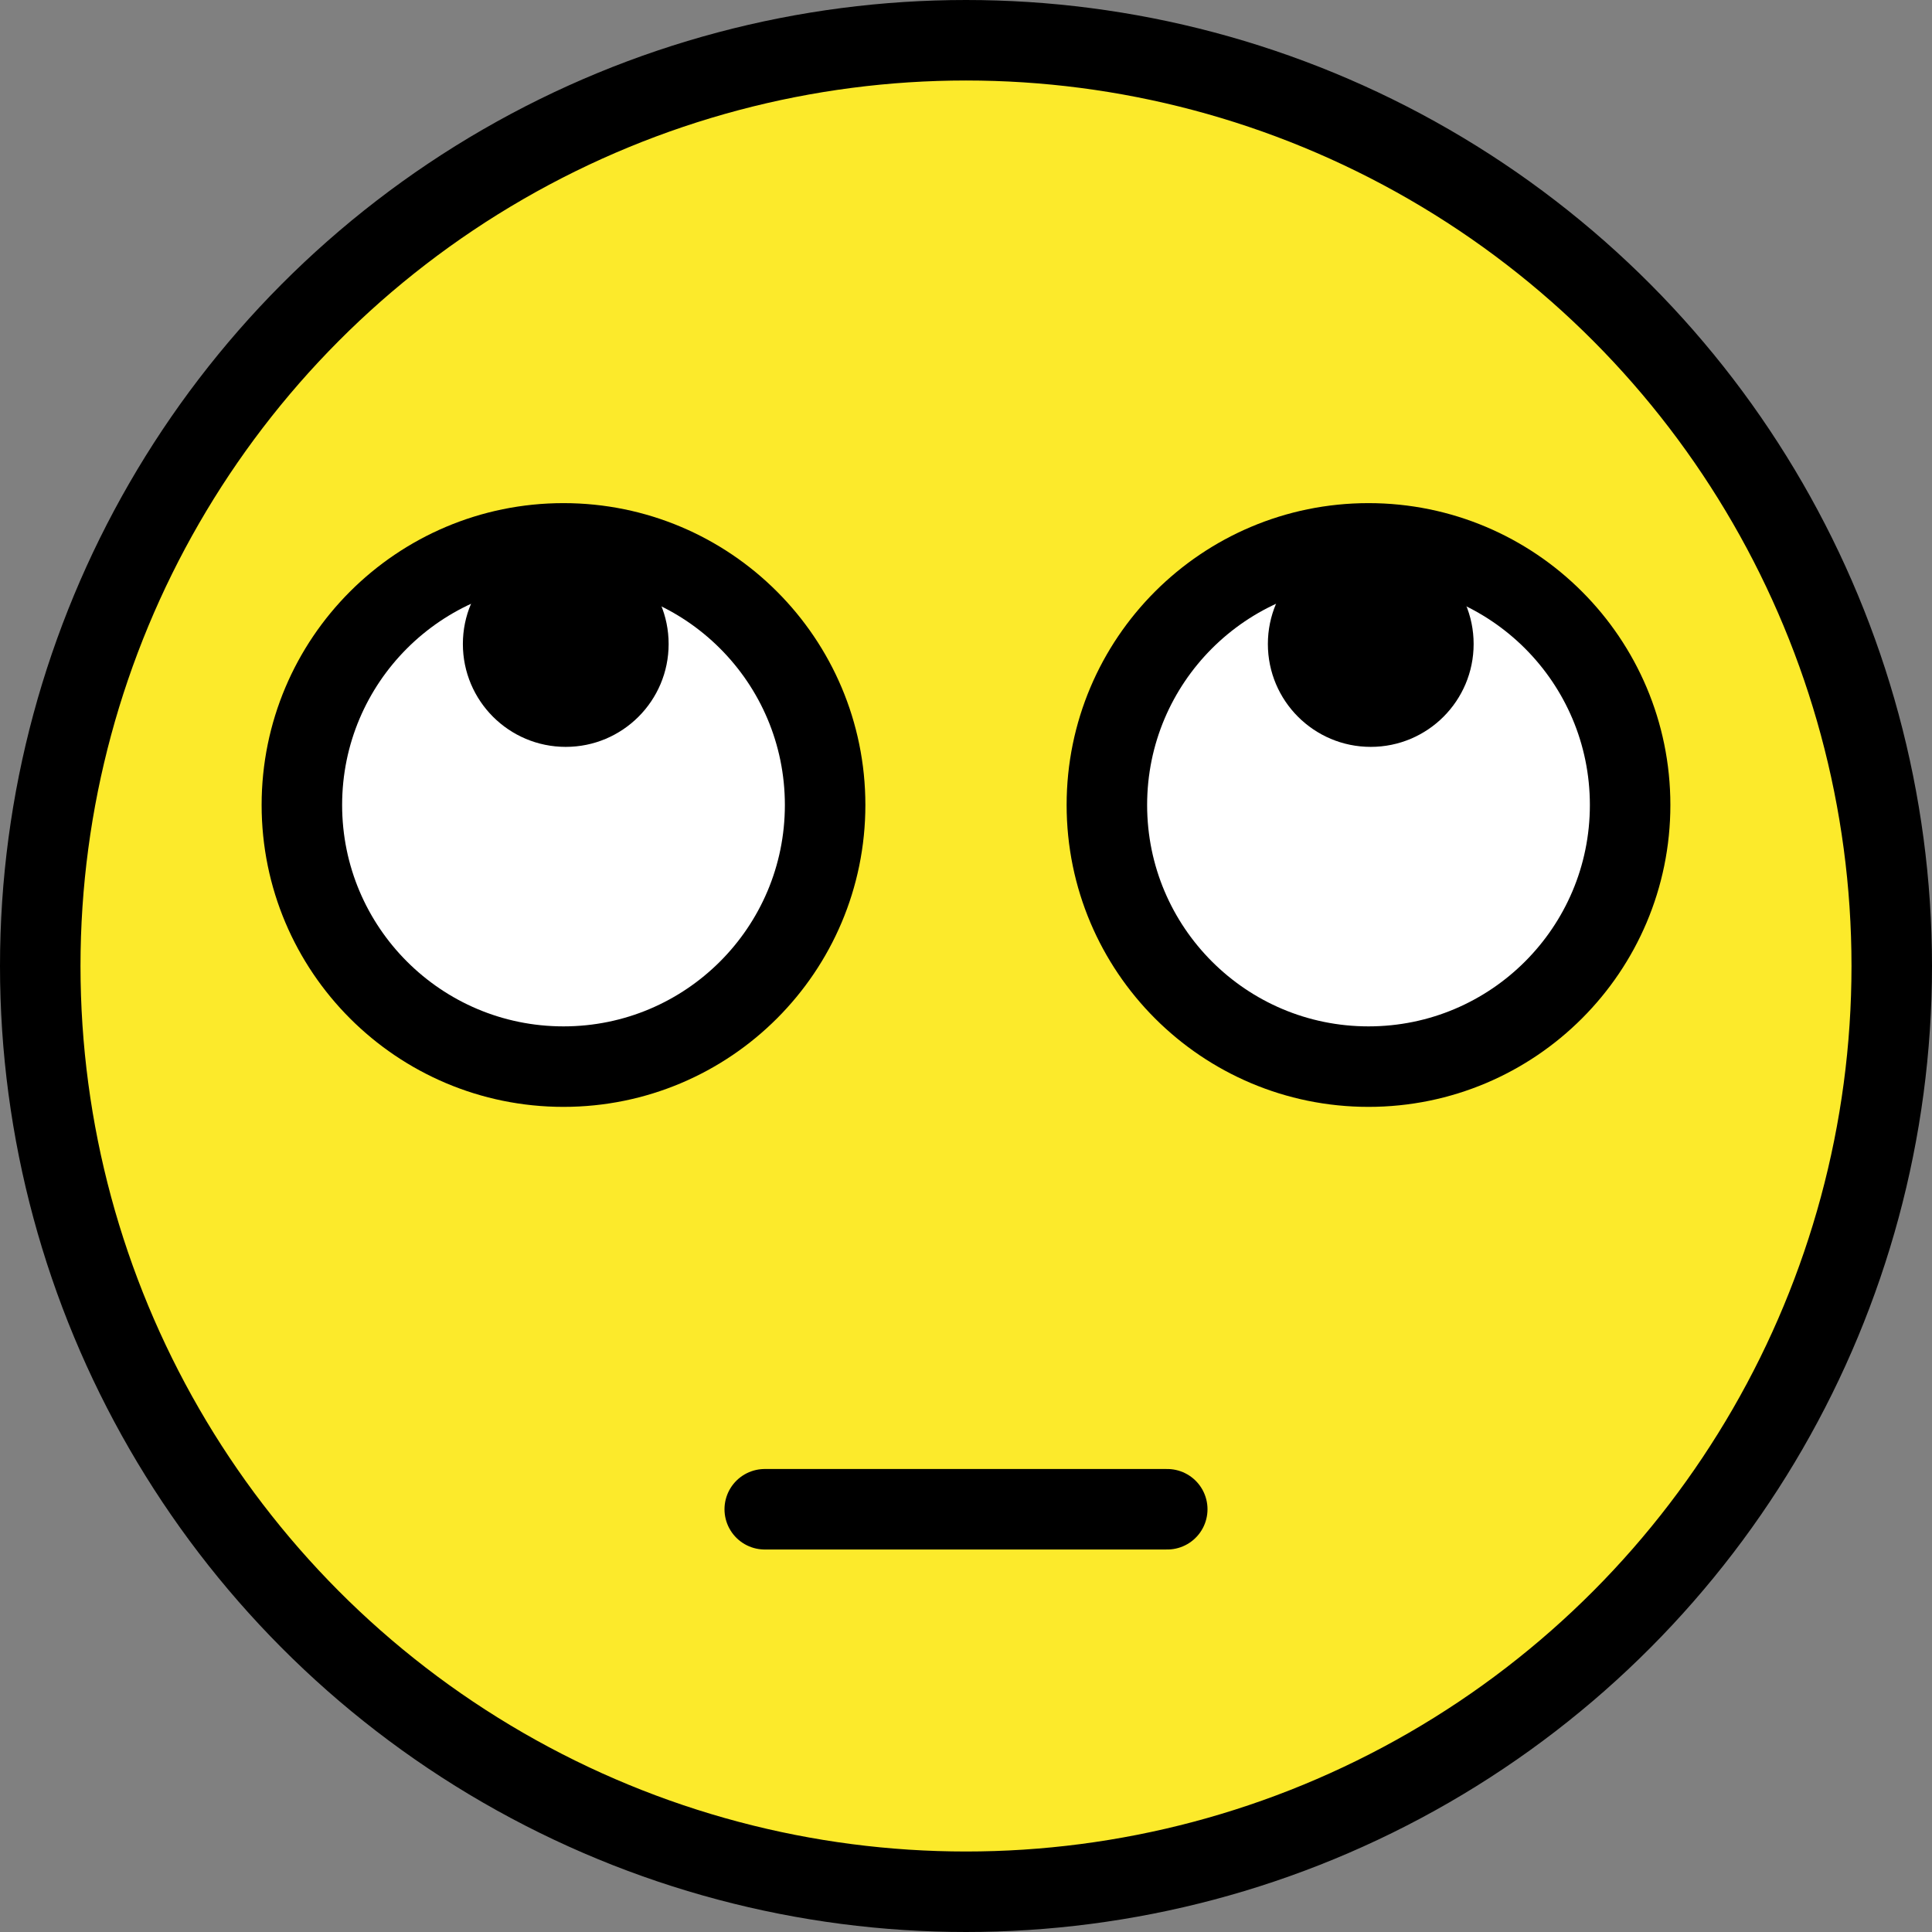 <svg xmlns="http://www.w3.org/2000/svg" width="48" height="48" viewBox="0 0 48 48">
  <rect x="0" y="0" width="48" height="48" fill="#808080" stroke="none"/>
  <g fill="none" fill-rule="evenodd" transform="translate(1 1)">
    <g fill-rule="nonzero">
      <circle cx="23" cy="23" r="23" fill="#FCEA2B"/>
      <circle cx="33" cy="19" r="6.5" fill="#FFF"/>
      <circle cx="13" cy="19" r="6.5" fill="#FFF"/>
    </g>
    <circle cx="33.056" cy="15" r="2.556" fill="#000" fill-rule="nonzero"/>
    <circle cx="13.056" cy="15" r="2.556" fill="#000" fill-rule="nonzero"/>
    <circle cx="23" cy="23" r="23" stroke="#000" stroke-linecap="round" stroke-linejoin="round" stroke-width="2"/>
    <circle cx="33" cy="19" r="6.5" stroke="#000" stroke-width="2"/>
    <circle cx="13" cy="19" r="6.5" stroke="#000" stroke-width="2"/>
    <line x1="18" x2="28" y1="36.497" y2="36.497" stroke="#000" stroke-linecap="round" stroke-linejoin="round" stroke-width="2"/>
  </g>
</svg>
